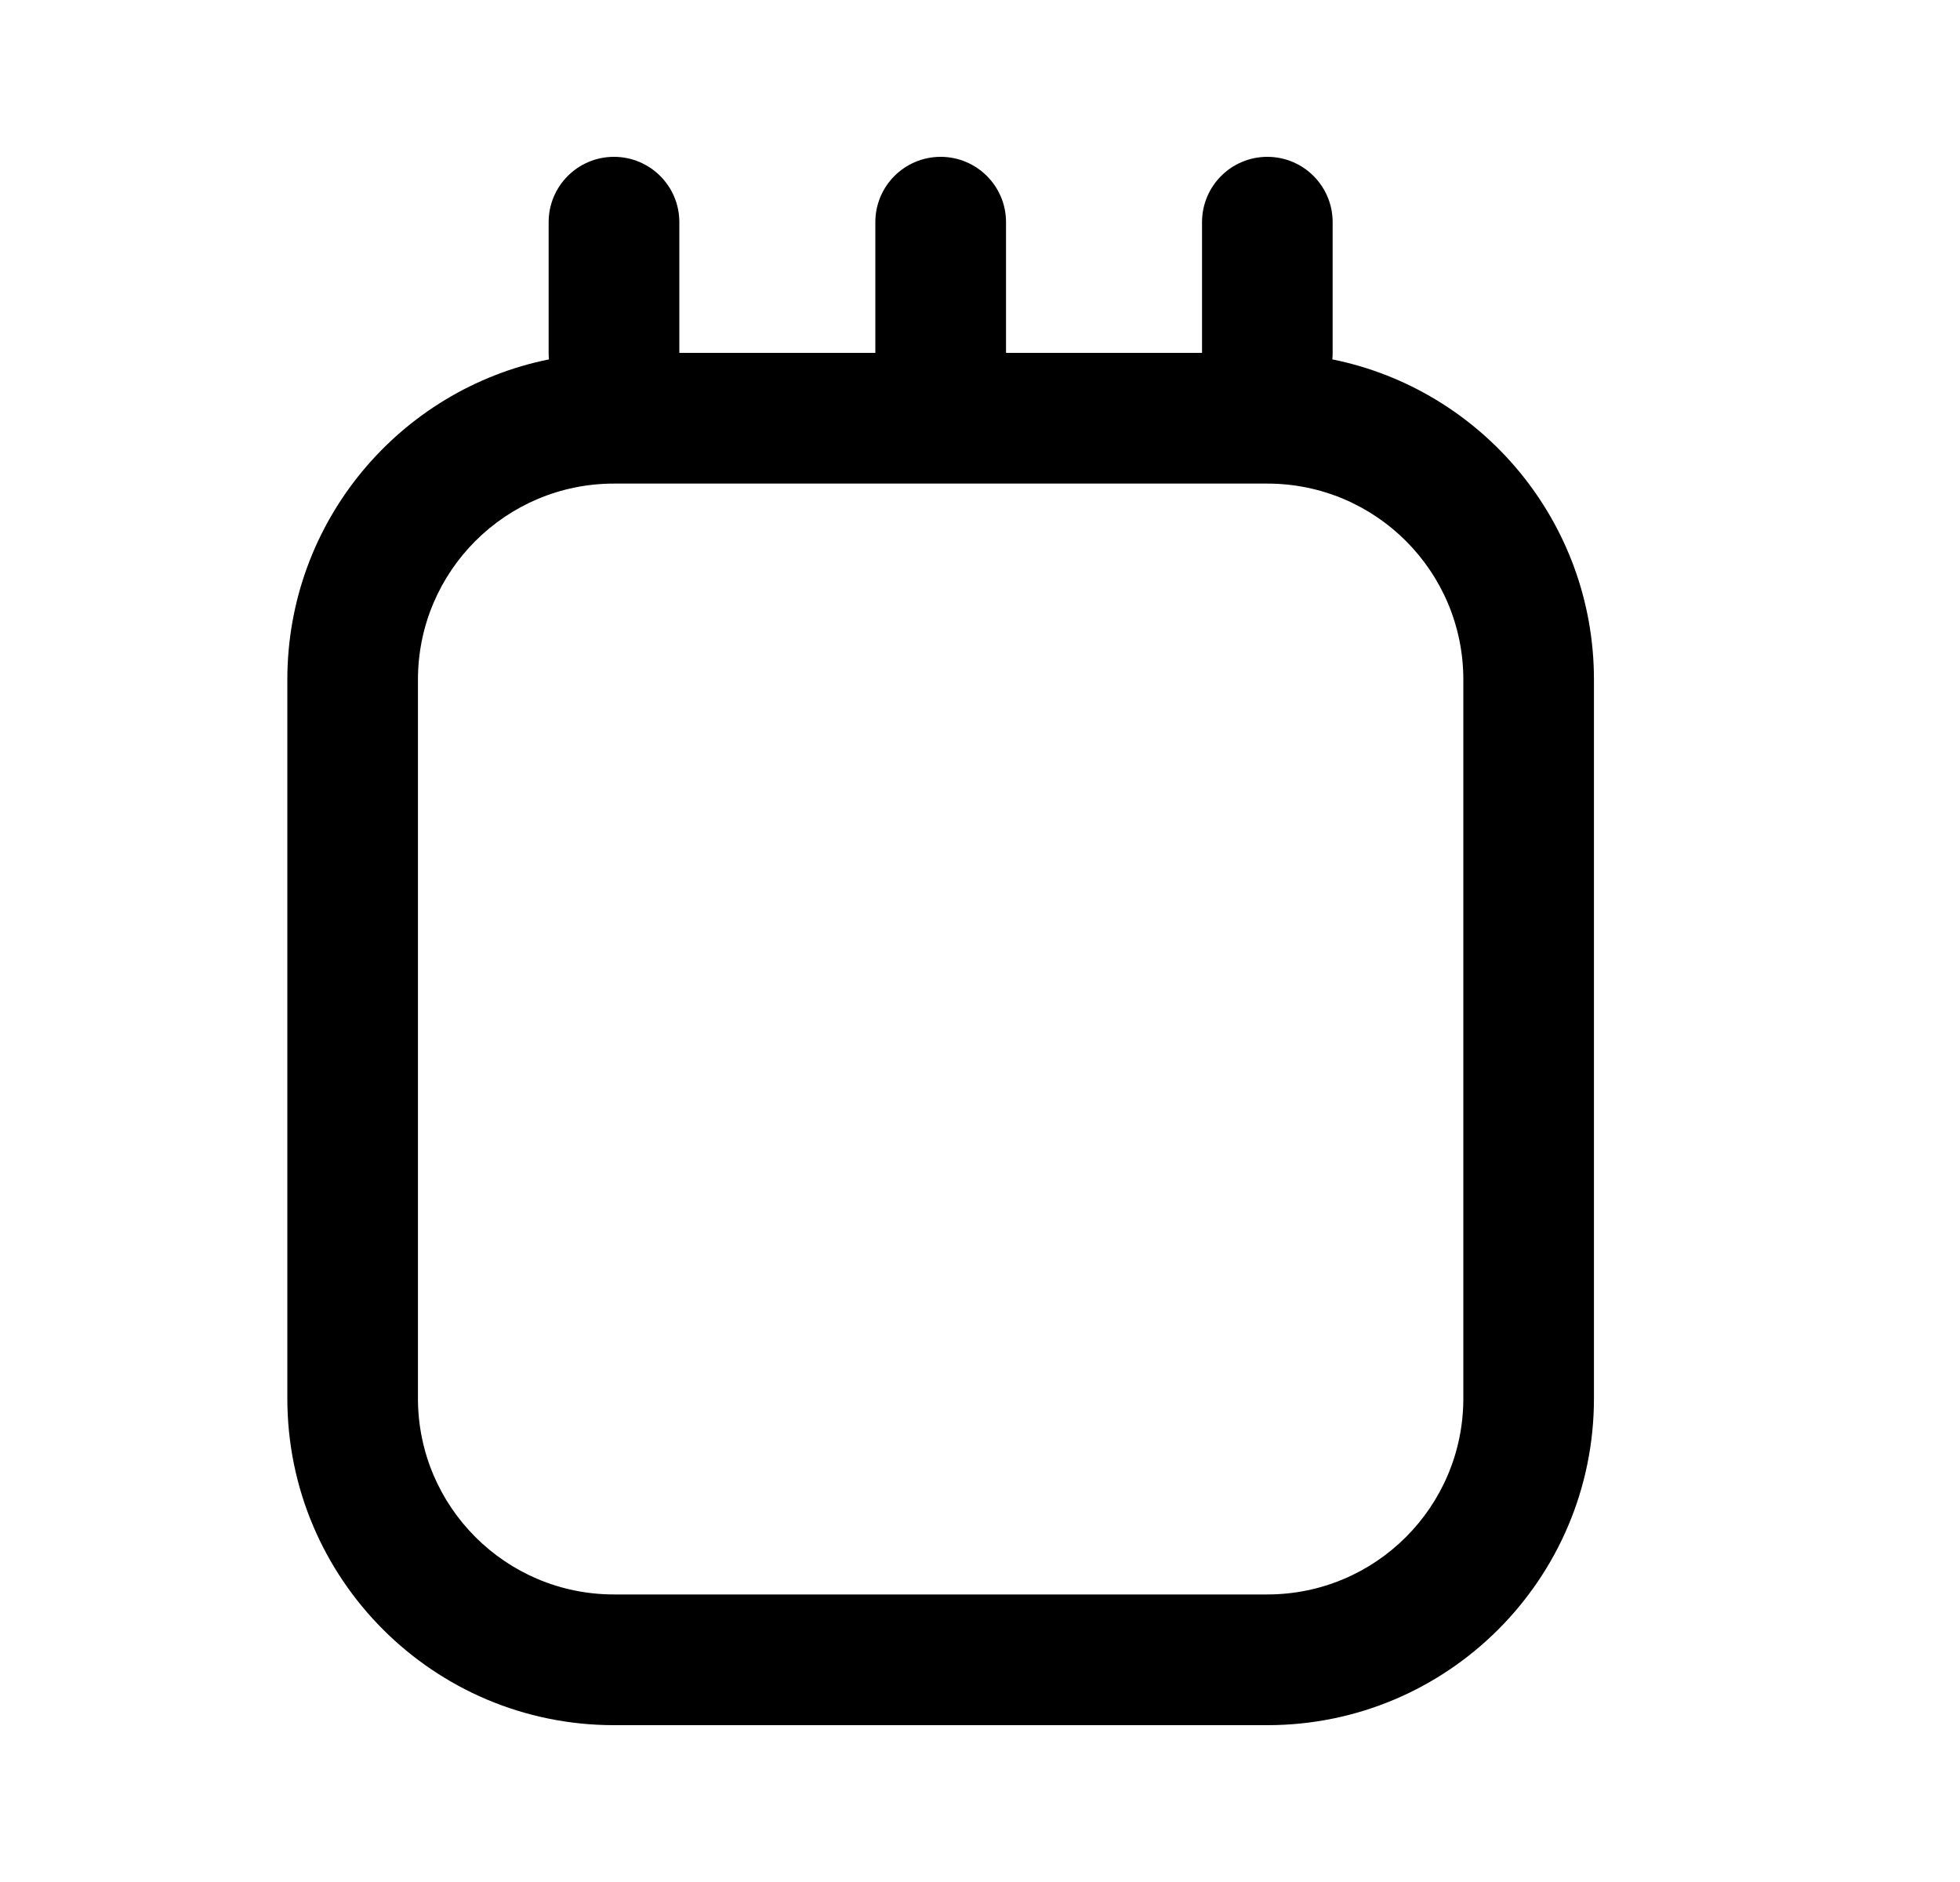 <svg xmlns="http://www.w3.org/2000/svg" width="25" height="24" viewBox="0 0 25 24" fill="none"><rect width="25" height="24" fill="none"/>
<path fill-rule="evenodd" clip-rule="evenodd" d="M7.831 2C7.371 2 6.998 2.373 6.998 2.833V4.5C6.998 4.528 6.999 4.555 7.002 4.583C5.098 4.967 3.665 6.649 3.665 8.667V17.833C3.665 20.134 5.53 22 7.831 22H16.165C18.466 22 20.331 20.134 20.331 17.833V8.667C20.331 6.649 18.898 4.967 16.994 4.583C16.997 4.555 16.998 4.528 16.998 4.5V2.833C16.998 2.373 16.625 2 16.165 2C15.705 2 15.332 2.373 15.332 2.833V4.5H12.832V2.833C12.832 2.373 12.458 2 11.998 2C11.538 2 11.165 2.373 11.165 2.833V4.5H8.665V2.833C8.665 2.373 8.292 2 7.831 2ZM5.331 8.667C5.331 7.286 6.451 6.167 7.831 6.167H16.165C17.546 6.167 18.665 7.286 18.665 8.667V17.833C18.665 19.214 17.546 20.333 16.165 20.333H7.831C6.451 20.333 5.331 19.214 5.331 17.833V8.667Z" fill="black"/>
</svg>
